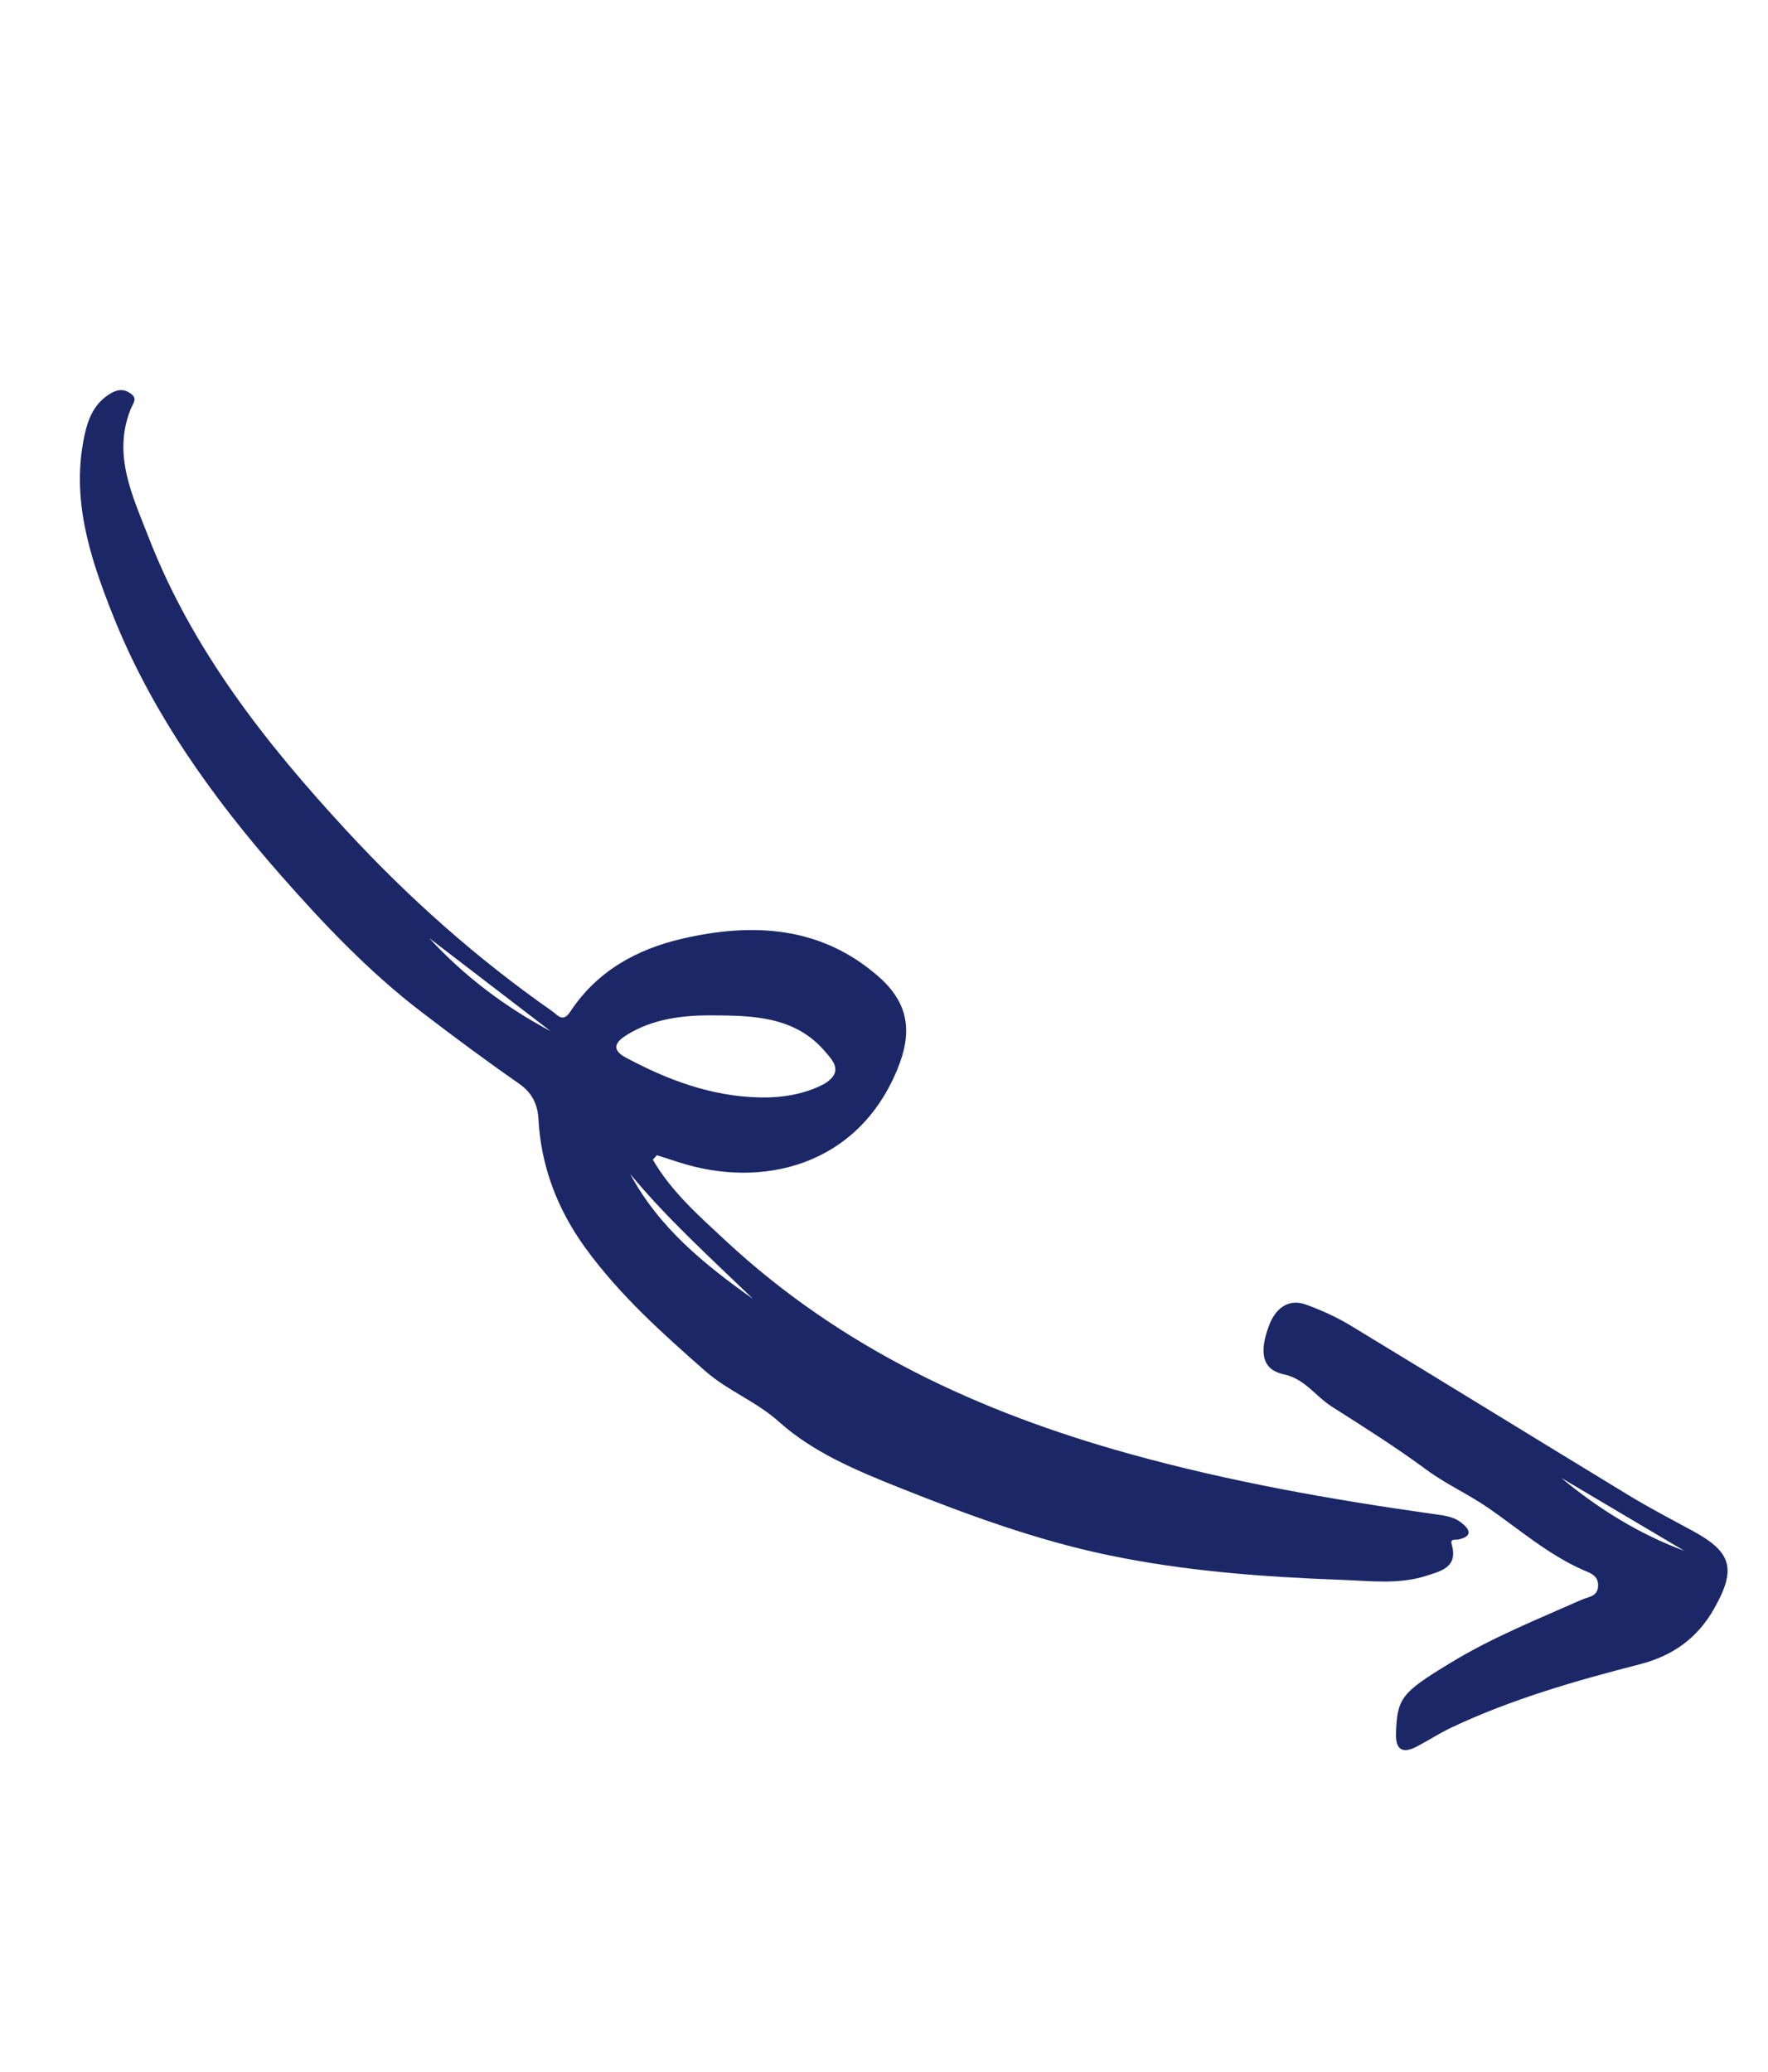 <svg width="99" height="116" viewBox="0 0 99 116" fill="none" xmlns="http://www.w3.org/2000/svg">
<path fill-rule="evenodd" clip-rule="evenodd" d="M30.841 57.729L24.034 52.513C25.997 54.65 28.285 56.37 30.841 57.729ZM42.166 72.713C39.799 70.425 37.375 68.24 35.289 65.719C36.9 68.733 39.472 70.806 42.166 72.713ZM46.168 60.669C47.242 59.997 46.665 59.395 46.167 58.823C44.485 56.888 42.134 56.852 39.886 56.839C38.247 56.83 36.542 57.026 35.075 57.948C34.515 58.299 34.169 58.731 35.029 59.194C37.377 60.457 39.83 61.372 42.529 61.433C43.815 61.462 45.068 61.25 46.168 60.669ZM36.556 64.917C37.589 66.708 39.14 68.064 40.634 69.454C47.09 75.457 54.813 79.041 63.225 81.379C68.844 82.94 74.557 83.95 80.317 84.76C80.842 84.835 81.377 84.889 81.814 85.228C82.306 85.61 82.491 85.984 81.684 86.176C81.485 86.224 81.188 86.097 81.292 86.465C81.65 87.735 80.693 87.946 79.869 88.211C78.323 88.709 76.714 88.497 75.145 88.439C70.75 88.279 66.356 87.952 62.044 87.052C58.04 86.216 54.202 84.809 50.406 83.295C47.99 82.332 45.545 81.318 43.62 79.591C42.342 78.444 40.765 77.867 39.502 76.758C37.079 74.631 34.689 72.487 32.782 69.862C31.213 67.701 30.292 65.298 30.149 62.63C30.103 61.75 29.739 61.13 29.049 60.65C27.192 59.359 25.37 58.004 23.582 56.635C20.672 54.409 18.128 51.732 15.704 48.974C11.838 44.575 8.464 39.848 6.289 34.357C5.011 31.129 3.96 27.864 4.744 24.316C4.95 23.382 5.309 22.556 6.175 22.035C6.548 21.81 6.899 21.747 7.283 22.006C7.737 22.313 7.461 22.544 7.312 22.916C6.293 25.467 7.422 27.759 8.312 30.053C10.763 36.379 14.873 41.594 19.416 46.51C22.893 50.272 26.704 53.659 30.906 56.596C31.24 56.829 31.511 57.273 31.939 56.624C33.429 54.361 35.655 53.135 38.211 52.545C42.156 51.635 45.963 51.842 49.183 54.658C50.913 56.171 51.109 57.798 50.229 59.907C47.99 65.282 42.669 66.558 38.03 65.069C37.615 64.935 37.2 64.801 36.785 64.668C36.708 64.751 36.632 64.834 36.556 64.917Z" fill="#1B2767"/>
<path fill-rule="evenodd" clip-rule="evenodd" d="M87.417 82.728C89.502 84.46 91.775 85.873 94.32 86.816C92.019 85.453 89.718 84.091 87.417 82.728ZM81.183 93.11C83.524 91.673 86.068 90.66 88.567 89.55C88.94 89.385 89.466 89.388 89.487 88.77C89.508 88.177 89.013 88.049 88.652 87.89C86.684 87.019 85.081 85.619 83.337 84.412C82.236 83.65 80.981 83.09 79.872 82.272C78.166 81.013 76.364 79.88 74.573 78.74C73.666 78.162 73.068 77.185 71.888 76.934C70.73 76.689 70.453 75.792 71.072 74.171C71.388 73.343 72.072 72.647 73.125 73.029C73.991 73.343 74.847 73.73 75.634 74.207C80.839 77.361 86.019 80.557 91.22 83.717C92.388 84.427 93.604 85.058 94.806 85.711C96.99 86.898 97.222 87.848 95.998 90.024C95.048 91.714 93.665 92.692 91.801 93.17C88.212 94.091 84.65 95.115 81.283 96.702C80.609 97.02 79.98 97.433 79.317 97.778C78.549 98.178 78.145 97.958 78.17 97.061C78.225 95.074 78.468 94.753 81.183 93.11Z" fill="#1B2767"/>
</svg>
